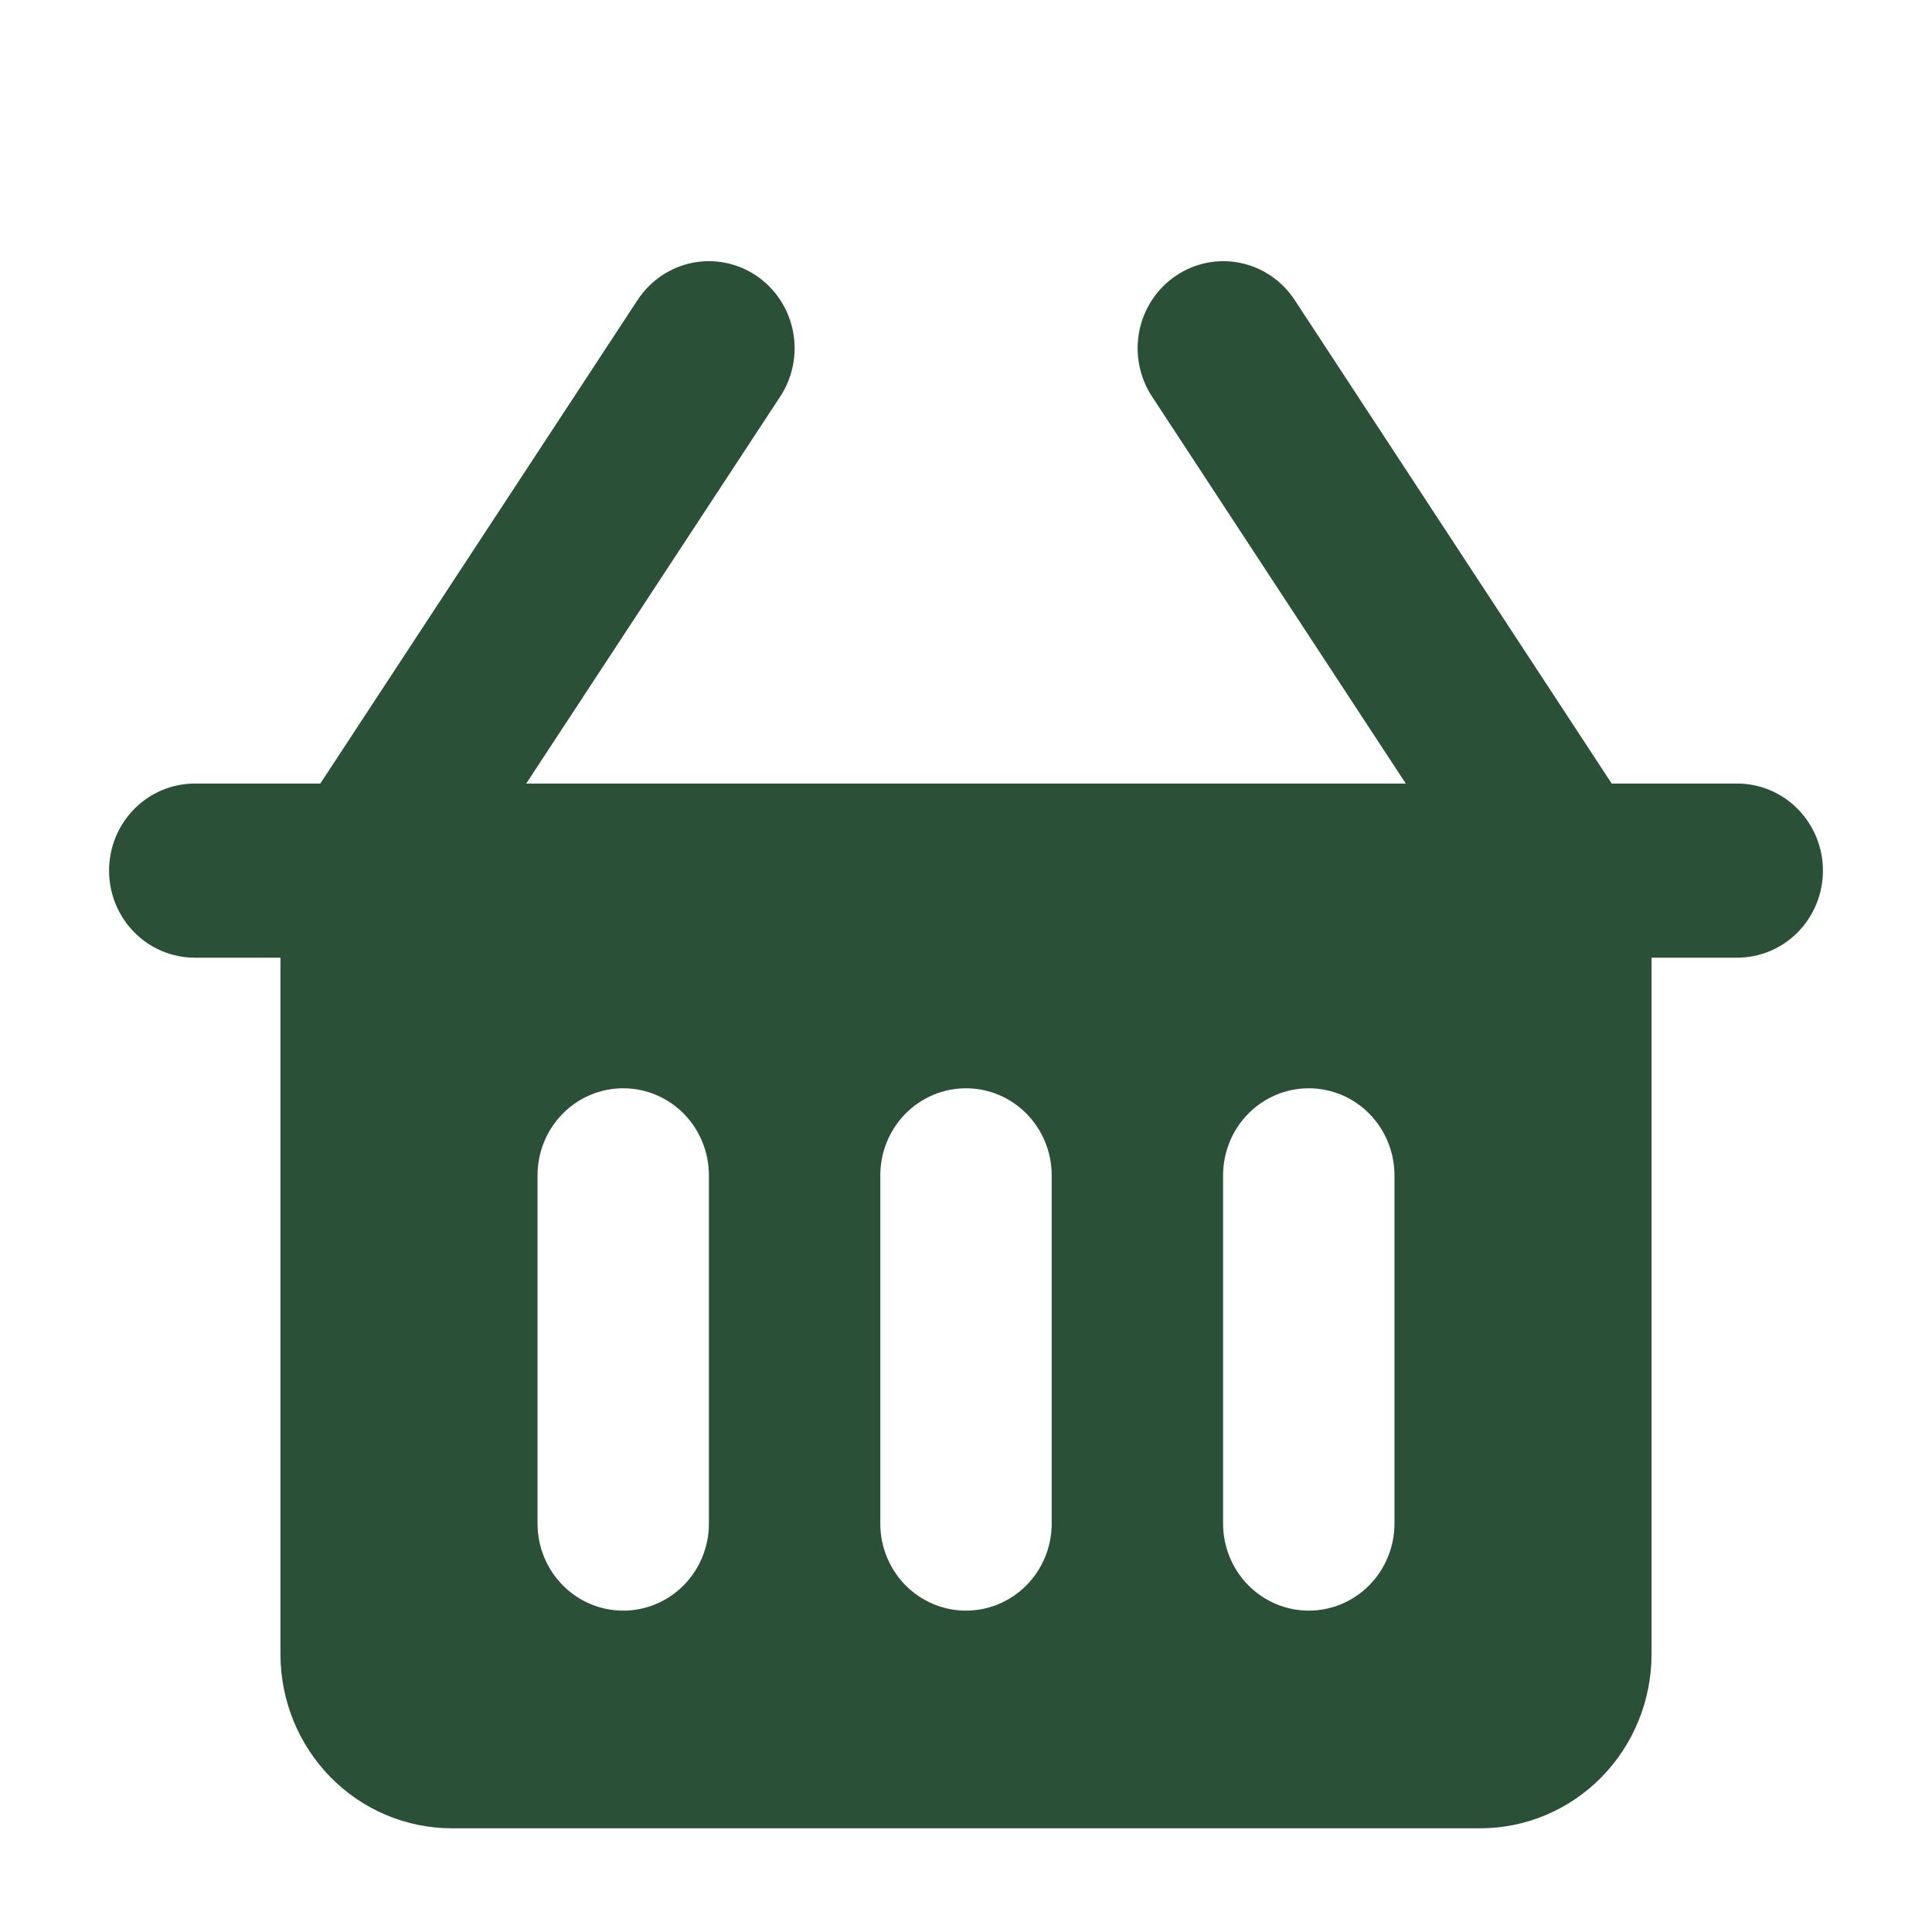 <svg width="62" height="62" viewBox="0 0 62 62" fill="none" xmlns="http://www.w3.org/2000/svg">
<g clip-path="url(#clip0_3:8)">
<path d="M55.75 25.145H51.721L41.546 9.625C41.142 9.009 40.512 8.581 39.797 8.436C39.082 8.29 38.339 8.44 37.732 8.851C37.125 9.262 36.704 9.902 36.561 10.628C36.418 11.355 36.566 12.11 36.97 12.726L45.113 25.145H16.887L25.038 12.726C25.443 12.11 25.59 11.355 25.447 10.628C25.304 9.902 24.883 9.262 24.276 8.851C23.669 8.44 22.927 8.29 22.211 8.436C21.496 8.581 20.867 9.009 20.462 9.625L10.279 25.145H6.25C5.521 25.145 4.821 25.44 4.305 25.964C3.79 26.488 3.5 27.198 3.5 27.939C3.5 28.68 3.79 29.391 4.305 29.915C4.821 30.439 5.521 30.733 6.25 30.733H9V53.084C9 54.566 9.579 55.988 10.611 57.036C11.642 58.084 13.041 58.672 14.5 58.672H47.5C48.959 58.672 50.358 58.084 51.389 57.036C52.42 55.988 53 54.566 53 53.084V30.733H55.75C56.479 30.733 57.179 30.439 57.694 29.915C58.21 29.391 58.5 28.68 58.5 27.939C58.5 27.198 58.21 26.488 57.694 25.964C57.179 25.44 56.479 25.145 55.75 25.145ZM22.75 48.894C22.75 49.635 22.46 50.345 21.945 50.869C21.429 51.393 20.729 51.687 20 51.687C19.271 51.687 18.571 51.393 18.055 50.869C17.54 50.345 17.25 49.635 17.25 48.894V37.718C17.25 36.977 17.54 36.266 18.055 35.742C18.571 35.218 19.271 34.924 20 34.924C20.729 34.924 21.429 35.218 21.945 35.742C22.46 36.266 22.75 36.977 22.75 37.718V48.894ZM33.75 48.894C33.75 49.635 33.46 50.345 32.944 50.869C32.429 51.393 31.729 51.687 31 51.687C30.271 51.687 29.571 51.393 29.055 50.869C28.54 50.345 28.25 49.635 28.25 48.894V37.718C28.25 36.977 28.54 36.266 29.055 35.742C29.571 35.218 30.271 34.924 31 34.924C31.729 34.924 32.429 35.218 32.944 35.742C33.46 36.266 33.75 36.977 33.75 37.718V48.894ZM44.75 48.894C44.75 49.635 44.46 50.345 43.944 50.869C43.429 51.393 42.729 51.687 42 51.687C41.271 51.687 40.571 51.393 40.056 50.869C39.54 50.345 39.25 49.635 39.25 48.894V37.718C39.25 36.977 39.54 36.266 40.056 35.742C40.571 35.218 41.271 34.924 42 34.924C42.729 34.924 43.429 35.218 43.944 35.742C44.46 36.266 44.75 36.977 44.75 37.718V48.894Z" fill="#2A5138"/>
</g>
<defs>
<clipPath id="clip0_3:8">
<rect width="62" height="62" fill="white"/>
</clipPath>
</defs>
</svg>
